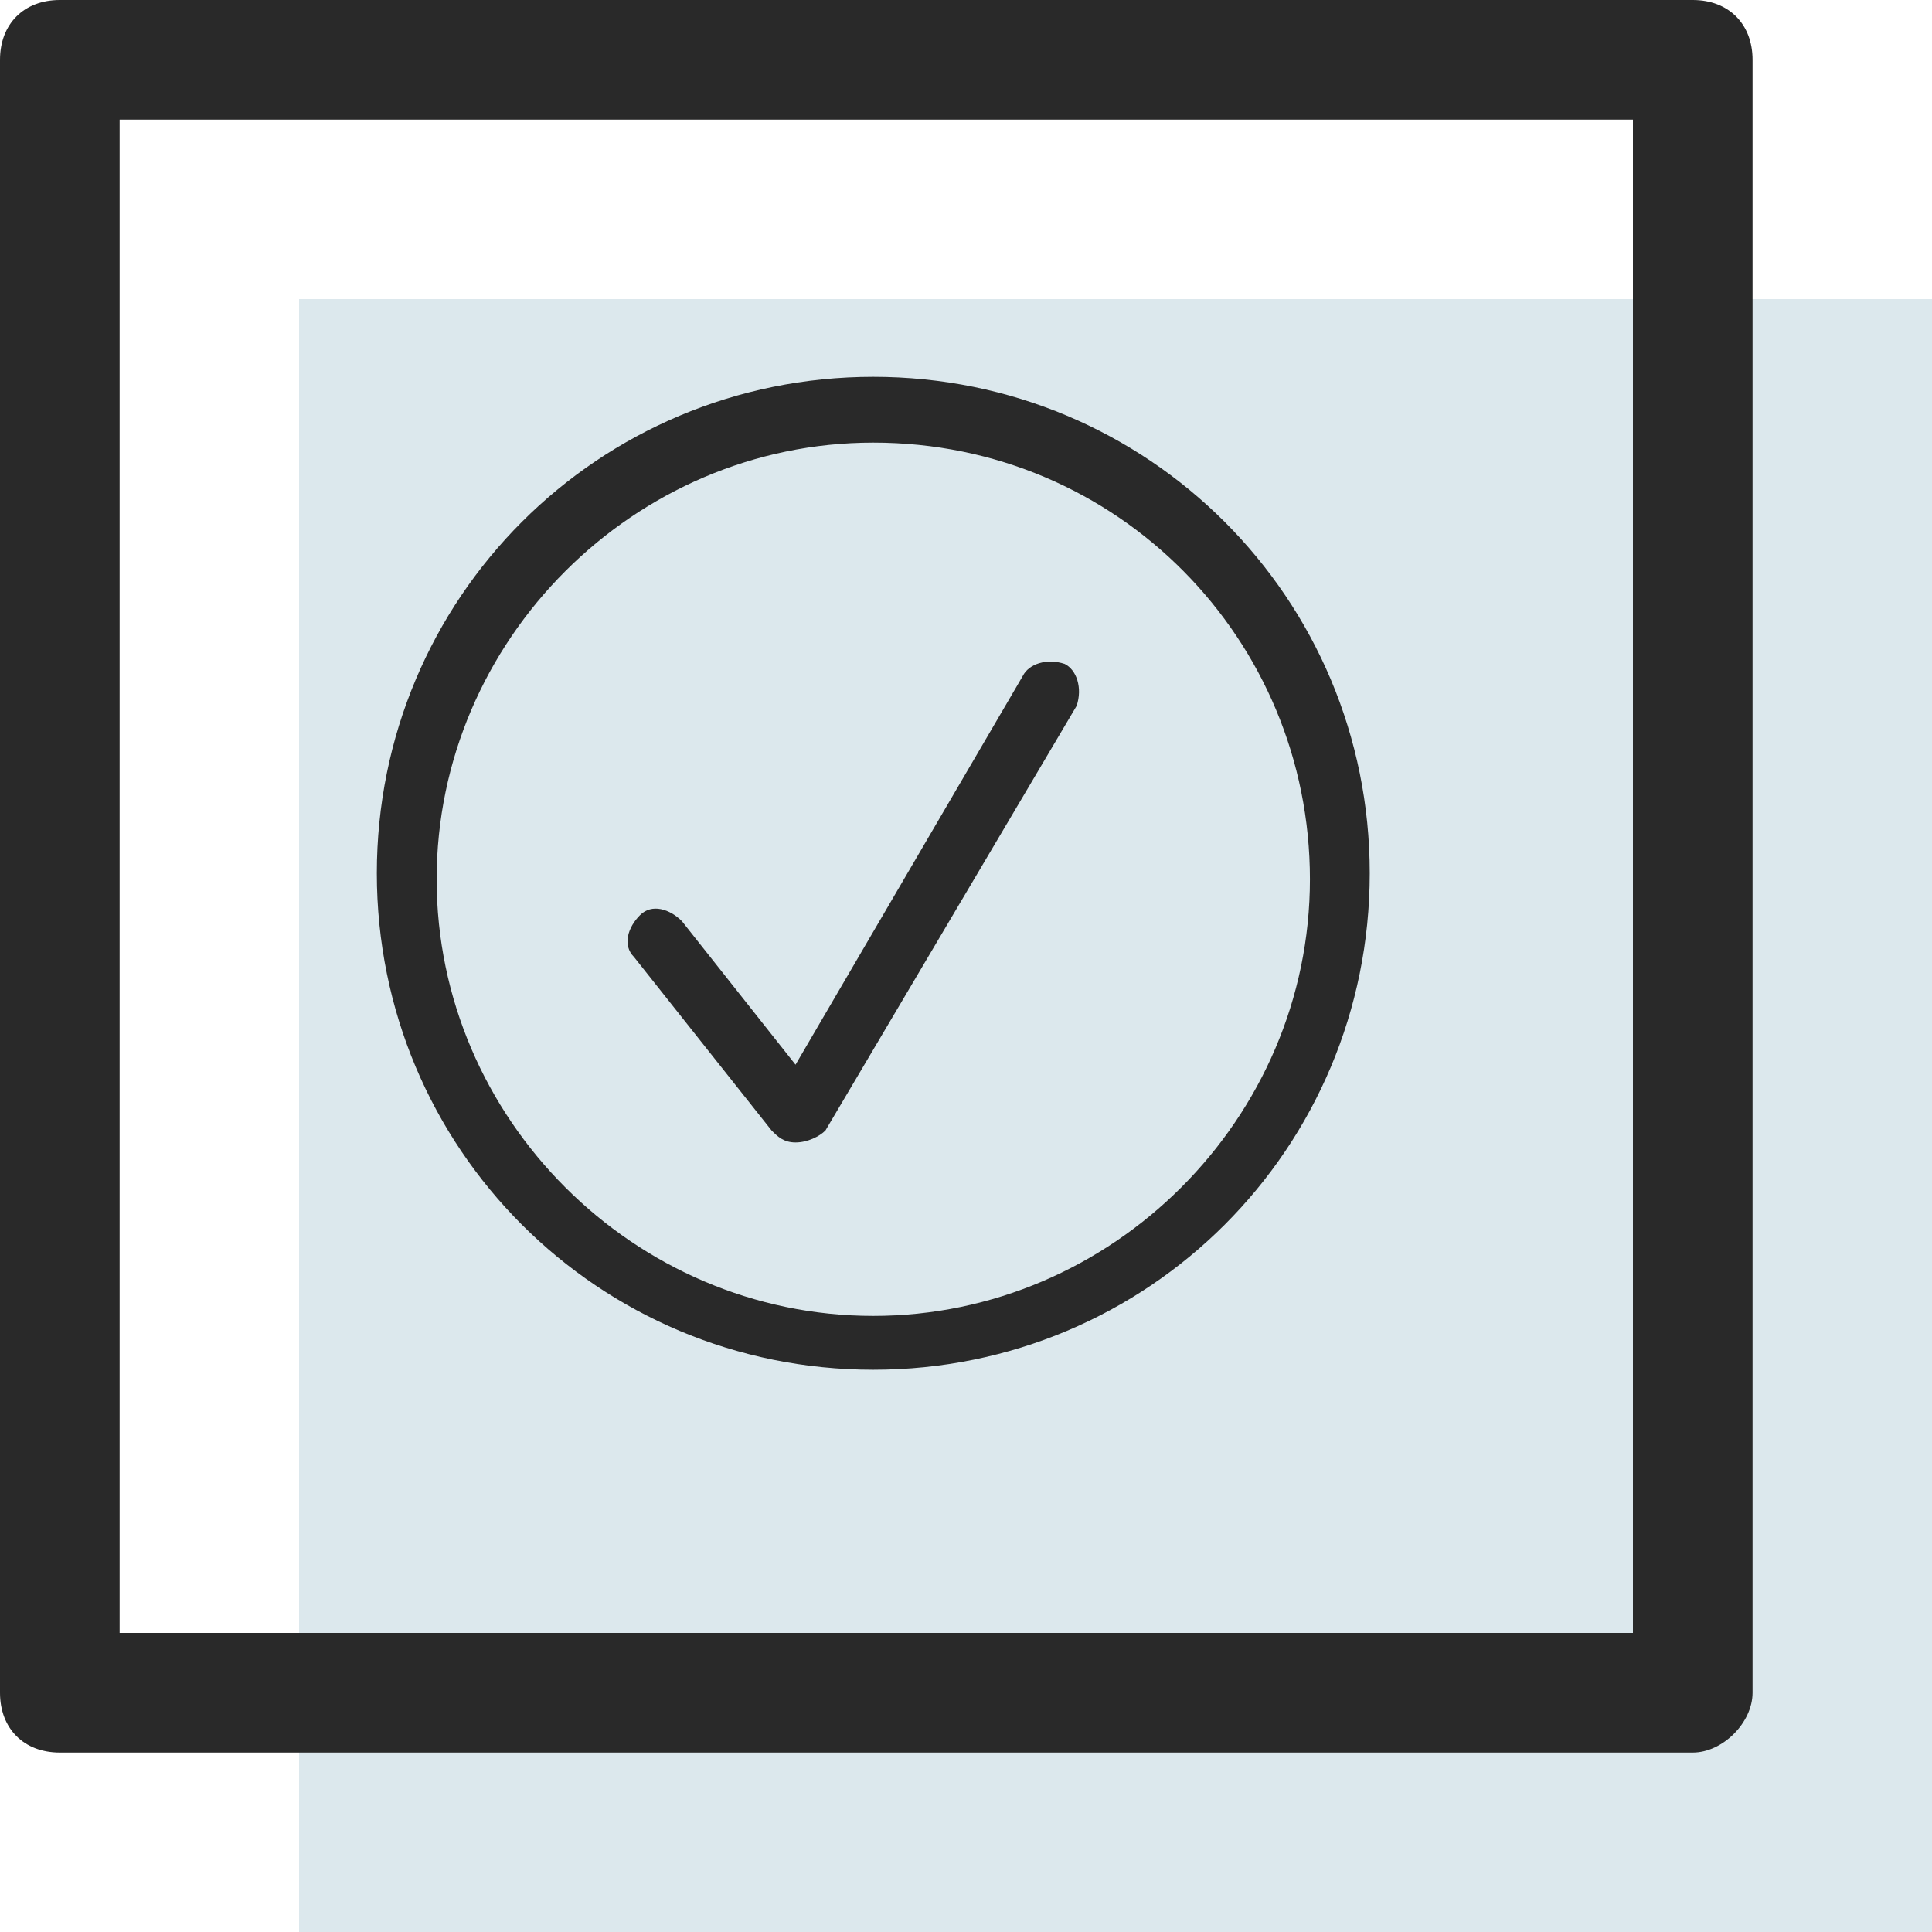 <?xml version="1.0" encoding="utf-8"?>
<!-- Generator: Adobe Illustrator 22.1.0, SVG Export Plug-In . SVG Version: 6.00 Build 0)  -->
<svg version="1.1" xmlns="http://www.w3.org/2000/svg" xmlns:xlink="http://www.w3.org/1999/xlink" x="0px" y="0px"
	 viewBox="0 0 32.3 32.3" style="enable-background:new 0 0 32.3 32.3;" xml:space="preserve">
<style type="text/css">
	.st0{fill:#81BCBF;}
	.st1{fill:#585799;}
	.st2{fill:url(#SVGID_1_);}
	.st3{fill:#B6CE8C;}
	.st4{fill:#508AA6;}
	.st5{fill:url(#SVGID_2_);}
	.st6{opacity:0.2;fill:#4E8AA7;}
	.st7{fill:#292929;}
	.st8{fill:none;stroke:#292929;stroke-width:2;stroke-linejoin:round;stroke-miterlimit:10;}
	.st9{fill:none;stroke:#292929;stroke-linecap:round;stroke-linejoin:round;stroke-miterlimit:10;}
	.st10{opacity:0.2;}
	.st11{fill:#4E8AA7;}
	.st12{opacity:0.5;fill:#81BCBF;}
	.st13{fill:none;stroke:#292929;stroke-width:2;stroke-linecap:round;stroke-linejoin:round;stroke-miterlimit:10;}
	.st14{fill:none;stroke:#292929;stroke-linejoin:round;stroke-miterlimit:10;}
	.st15{fill:none;stroke:#292929;stroke-width:1.5;stroke-linecap:round;stroke-linejoin:round;stroke-miterlimit:10;}
	.st16{opacity:0.25;}
	.st17{opacity:0.2;fill:#585799;}
	.st18{fill:none;stroke:#282828;stroke-linecap:round;stroke-linejoin:round;stroke-miterlimit:10;}
	.st19{fill:none;stroke:#282828;stroke-linejoin:round;stroke-miterlimit:10;}
	.st20{fill:#282828;}
	.st21{opacity:0.5;fill:#B6CE8C;}
	.st22{fill:none;stroke:#292929;stroke-width:1.946;stroke-linecap:round;stroke-linejoin:round;stroke-miterlimit:10;}
</style>
<g id="COLORES">
	<rect x="-606.5" y="-391.1" class="st0" width="36" height="36"/>
	<rect x="-606.5" y="-355.1" class="st1" width="36" height="36"/>
	<linearGradient id="SVGID_1_" gradientUnits="userSpaceOnUse" x1="-678.453" y1="-355.059" x2="-606.453" y2="-355.059">
		<stop  offset="0" style="stop-color:#81BCBF"/>
		<stop  offset="1" style="stop-color:#585799"/>
	</linearGradient>
	<rect x="-678.5" y="-391.1" class="st2" width="72" height="72"/>
	<rect x="-606.5" y="-313.1" class="st3" width="36" height="36"/>
	<rect x="-606.5" y="-277.1" class="st4" width="36" height="36"/>
	<linearGradient id="SVGID_2_" gradientUnits="userSpaceOnUse" x1="-678.453" y1="-277.059" x2="-606.453" y2="-277.059">
		<stop  offset="0" style="stop-color:#B6CE8C"/>
		<stop  offset="1" style="stop-color:#508AA6"/>
	</linearGradient>
	<rect x="-678.5" y="-313.1" class="st5" width="72" height="72"/>
	<g>
		<rect x="-155" y="-54.7" class="st6" width="27.3" height="27.3"/>
		<g>
			<path class="st7" d="M-151.5-41.3l0.7-0.8c1,0.9,2,1.4,3.4,1.4c1.3,0,2.2-0.7,2.2-1.7v0c0-0.9-0.5-1.5-2.6-1.9
				c-2.3-0.5-3.4-1.2-3.4-2.9v0c0-1.6,1.4-2.7,3.3-2.7c1.5,0,2.5,0.4,3.5,1.2l-0.7,0.9c-0.9-0.8-1.9-1.1-2.9-1.1
				c-1.3,0-2.1,0.7-2.1,1.6v0c0,0.9,0.5,1.5,2.7,1.9c2.2,0.5,3.3,1.3,3.3,2.8v0c0,1.7-1.4,2.8-3.4,2.8
				C-149-39.7-150.3-40.3-151.5-41.3z"/>
			<path class="st7" d="M-141.8-47.3h1.1v7.4h-1.1V-47.3z M-140.3-50.5l1.1,0.5l-1.6,1.5h-0.9L-140.3-50.5z"/>
		</g>
		<rect x="-159" y="-58.7" class="st8" width="27.3" height="27.3"/>
	</g>
	<g>
		<rect x="-76.1" y="-54.5" class="st6" width="27.3" height="27.3"/>
		<rect x="-80.1" y="-58.5" class="st8" width="27.3" height="27.3"/>
		<polyline class="st9" points="-76.1,-39.1 -68.5,-50.7 -70.9,-41.3 -65.1,-45.5 -66.7,-41.6 -60.7,-44.9 -62.4,-41.4 -56.8,-43.7 
					"/>
	</g>
	<g>
		<rect x="5" y="-54.5" class="st6" width="27.3" height="27.3"/>
		<rect x="1" y="-58.5" class="st8" width="27.3" height="27.3"/>
		<g>
			<polyline class="st9" points="11,-43.8 13.3,-40.9 17.5,-48 			"/>
			<path class="st9" d="M22.4-44.9c0,4.3-3.5,7.8-7.8,7.8c-4.3,0-7.8-3.5-7.8-7.8c0-4.3,3.5-7.8,7.8-7.8
				C18.9-52.7,22.4-49.2,22.4-44.9z"/>
		</g>
	</g>
	<g>
		<g class="st10">
			<rect x="-155" y="4.8" class="st11" width="27.3" height="27.3"/>
		</g>
		<g>
			<g>
				<path class="st7" d="M-151.5,18.2l0.7-0.8c1,0.9,2,1.4,3.4,1.4c1.3,0,2.2-0.7,2.2-1.7v0c0-0.9-0.5-1.5-2.6-1.9
					c-2.3-0.5-3.4-1.2-3.4-2.9v0c0-1.6,1.4-2.7,3.3-2.7c1.5,0,2.5,0.4,3.5,1.2l-0.7,0.9c-0.9-0.8-1.9-1.1-2.9-1.1
					c-1.3,0-2.1,0.7-2.1,1.6v0c0,0.9,0.5,1.5,2.7,1.9c2.2,0.5,3.3,1.3,3.3,2.8v0c0,1.7-1.4,2.8-3.4,2.8
					C-149,19.8-150.3,19.3-151.5,18.2z"/>
			</g>
			<g>
				<path class="st7" d="M-141.8,12.2h1.1v7.4h-1.1V12.2z M-140.3,9.1l1.1,0.5l-1.6,1.5h-0.9L-140.3,9.1z"/>
			</g>
		</g>
		<g>
			<path class="st7" d="M-131.7,29.1H-159c-0.6,0-1-0.4-1-1V0.8c0-0.6,0.4-1,1-1h27.3c0.6,0,1,0.4,1,1v27.3
				C-130.7,28.6-131.2,29.1-131.7,29.1z M-158,27.1h25.3V1.8H-158V27.1z"/>
		</g>
	</g>
	<g>
		<g class="st10">
			<rect x="-76.1" y="5" class="st11" width="27.3" height="27.3"/>
		</g>
		<g>
			<path class="st7" d="M-52.8,29.3h-27.3c-0.6,0-1-0.4-1-1V1c0-0.6,0.4-1,1-1h27.3c0.6,0,1,0.4,1,1v27.3
				C-51.8,28.8-52.3,29.3-52.8,29.3z M-79.1,27.3h25.3V2h-25.3V27.3z"/>
		</g>
		<g>
			<path class="st7" d="M-76.1,21c-0.1,0-0.2,0-0.3-0.1c-0.2-0.2-0.3-0.5-0.1-0.7l7.6-11.6c0.1-0.2,0.4-0.3,0.6-0.2
				C-68,8.5-67.9,8.7-68,9l-2.1,8l4.7-3.4c0.2-0.1,0.4-0.1,0.6,0c0.2,0.1,0.2,0.4,0.2,0.6l-1.1,2.6l4.8-2.6c0.2-0.1,0.4-0.1,0.6,0.1
				c0.2,0.2,0.2,0.4,0.1,0.6l-1.1,2.2l4.3-1.7c0.3-0.1,0.5,0,0.7,0.3c0.1,0.3,0,0.5-0.3,0.7l-5.6,2.2c-0.2,0.1-0.4,0-0.6-0.1
				s-0.2-0.4-0.1-0.6l1-2l-4.7,2.5c-0.2,0.1-0.4,0.1-0.6-0.1c-0.2-0.1-0.2-0.4-0.1-0.6l0.9-2.2l-4.4,3.2c-0.2,0.1-0.4,0.1-0.6,0
				c-0.2-0.1-0.3-0.3-0.2-0.5l1.7-6.4l-6,9.1C-75.8,20.9-75.9,21-76.1,21z"/>
		</g>
	</g>
	<g>
		<g class="st10">
			<rect x="5" y="5" class="st11" width="27.3" height="27.3"/>
		</g>
		<g>
			<path class="st7" d="M28.3,29.3H1c-0.6,0-1-0.4-1-1V1c0-0.6,0.4-1,1-1h27.3c0.6,0,1,0.4,1,1v27.3C29.3,28.8,28.8,29.3,28.3,29.3z
				 M2,27.3h25.3V2H2V27.3z"/>
		</g>
		<g>
			<g>
				<path class="st7" d="M13.3,19.1c-0.2,0-0.3-0.1-0.4-0.2L10.6,16c-0.2-0.2-0.1-0.5,0.1-0.7c0.2-0.2,0.5-0.1,0.7,0.1l1.9,2.4
					l3.8-6.5c0.1-0.2,0.4-0.3,0.7-0.2c0.2,0.1,0.3,0.4,0.2,0.7l-4.2,7.1C13.7,19,13.5,19.1,13.3,19.1C13.4,19.1,13.3,19.1,13.3,19.1
					z"/>
			</g>
			<g>
				<path class="st7" d="M14.6,22.9c-4.6,0-8.3-3.7-8.3-8.3s3.7-8.3,8.3-8.3c4.6,0,8.3,3.7,8.3,8.3S19.2,22.9,14.6,22.9z M14.6,7.4
					c-4,0-7.3,3.3-7.3,7.3s3.3,7.3,7.3,7.3c4,0,7.3-3.3,7.3-7.3S18.7,7.4,14.6,7.4z"/>
			</g>
		</g>
	</g>
</g>
<g id="Tratamiento_de_Datos">
	<path class="st12" d="M106.9-170.6h20.2c2.8,0,5,2.2,5,5v48.6c0,2.8-2.2,5-5,5H68.8c-2.8,0-5-2.2-5-5v-48.6c0-2.8,2.2-5,5-5h20.2"
		/>
	<g>
		<rect x="-438.9" y="-295.2" class="st12" width="54.6" height="68.8"/>
		<polyline class="st13" points="-390.3,-245.3 -390.3,-232.3 -444.8,-232.3 -444.8,-301.1 -390.3,-301.1 -390.3,-278.4 		"/>
		<rect x="-437.5" y="-293.7" class="st14" width="12.5" height="12.5"/>
		<line class="st9" x1="-419.8" y1="-287.5" x2="-401.8" y2="-287.5"/>
		<line class="st9" x1="-419.8" y1="-283" x2="-401.8" y2="-283"/>
		<line class="st15" x1="-432.7" y1="-272.7" x2="-402.4" y2="-272.7"/>
		<line class="st15" x1="-432.7" y1="-265.3" x2="-402.4" y2="-265.3"/>
		<line class="st15" x1="-432.7" y1="-257.9" x2="-408.4" y2="-257.9"/>
		<line class="st15" x1="-432.7" y1="-250.6" x2="-412.4" y2="-250.6"/>
		<line class="st15" x1="-432.7" y1="-243.2" x2="-413.4" y2="-243.2"/>
		<g>
			<polygon class="st8" points="-389,-270.5 -407.5,-252 -409,-243.2 -400.3,-244.7 -381.8,-263.2 			"/>
			<line class="st8" x1="-407.5" y1="-252" x2="-400.3" y2="-244.7"/>
			<line class="st8" x1="-385.4" y1="-266.9" x2="-403.9" y2="-248.4"/>
			<polyline class="st8" points="-389,-270.5 -386.1,-273.3 -378.9,-266.1 -381.8,-263.2 			"/>
		</g>
	</g>
	<rect x="-438.9" y="-179.2" class="st12" width="54.6" height="68.8"/>
	<rect x="-444.8" y="-185.1" class="st13" width="54.6" height="68.8"/>
	<rect x="-437.5" y="-177.7" class="st14" width="12.5" height="12.5"/>
	<line class="st9" x1="-419.8" y1="-171.5" x2="-401.8" y2="-171.5"/>
	<line class="st9" x1="-419.8" y1="-167" x2="-401.8" y2="-167"/>
	<line class="st15" x1="-432.7" y1="-156.7" x2="-402.4" y2="-156.7"/>
	<line class="st15" x1="-432.7" y1="-149.3" x2="-402.4" y2="-149.3"/>
	<line class="st15" x1="-432.7" y1="-141.9" x2="-402.4" y2="-141.9"/>
	<line class="st15" x1="-432.7" y1="-134.6" x2="-402.4" y2="-134.6"/>
	<line class="st15" x1="-432.7" y1="-127.2" x2="-402.4" y2="-127.2"/>
	<g>
		<g class="st16">
			<rect x="-322.7" y="-179.2" class="st0" width="54.6" height="68.8"/>
		</g>
		<g>
			<path class="st7" d="M-274-115.3h-54.6c-0.6,0-1-0.4-1-1v-68.8c0-0.6,0.4-1,1-1h54.6c0.6,0,1,0.4,1,1v68.8
				C-273-115.8-273.5-115.3-274-115.3z M-327.6-117.3h52.6v-66.8h-52.6V-117.3z"/>
		</g>
		<g>
			<path class="st7" d="M-308.7-164.7h-12.5c-0.3,0-0.5-0.2-0.5-0.5v-12.5c0-0.3,0.2-0.5,0.5-0.5h12.5c0.3,0,0.5,0.2,0.5,0.5v12.5
				C-308.2-164.9-308.4-164.7-308.7-164.7z M-320.7-165.7h11.5v-11.5h-11.5V-165.7z"/>
		</g>
		<g>
			<path class="st7" d="M-285.6-171h-18.1c-0.3,0-0.5-0.2-0.5-0.5s0.2-0.5,0.5-0.5h18.1c0.3,0,0.5,0.2,0.5,0.5S-285.3-171-285.6-171
				z"/>
		</g>
		<g>
			<path class="st7" d="M-285.6-166.5h-18.1c-0.3,0-0.5-0.2-0.5-0.5s0.2-0.5,0.5-0.5h18.1c0.3,0,0.5,0.2,0.5,0.5
				S-285.3-166.5-285.6-166.5z"/>
		</g>
		<g>
			<path class="st7" d="M-286.2-155.9h-30.4c-0.4,0-0.8-0.3-0.8-0.8s0.3-0.8,0.8-0.8h30.4c0.4,0,0.8,0.3,0.8,0.8
				S-285.7-155.9-286.2-155.9z"/>
		</g>
		<g>
			<path class="st7" d="M-286.2-148.5h-30.4c-0.4,0-0.8-0.3-0.8-0.8s0.3-0.8,0.8-0.8h30.4c0.4,0,0.8,0.3,0.8,0.8
				S-285.7-148.5-286.2-148.5z"/>
		</g>
		<g>
			<path class="st7" d="M-286.2-141.2h-30.4c-0.4,0-0.8-0.3-0.8-0.8s0.3-0.8,0.8-0.8h30.4c0.4,0,0.8,0.3,0.8,0.8
				S-285.7-141.2-286.2-141.2z"/>
		</g>
		<g>
			<path class="st7" d="M-286.2-133.8h-30.4c-0.4,0-0.8-0.3-0.8-0.8s0.3-0.8,0.8-0.8h30.4c0.4,0,0.8,0.3,0.8,0.8
				S-285.7-133.8-286.2-133.8z"/>
		</g>
		<g>
			<path class="st7" d="M-286.2-126.4h-30.4c-0.4,0-0.8-0.3-0.8-0.8s0.3-0.8,0.8-0.8h30.4c0.4,0,0.8,0.3,0.8,0.8
				S-285.7-126.4-286.2-126.4z"/>
		</g>
	</g>
	<g>
		<g class="st16">
			<rect x="-322.9" y="-295.2" class="st0" width="54.6" height="68.8"/>
		</g>
		<g>
			<path class="st7" d="M-274.3-231.3h-54.6c-0.6,0-1-0.4-1-1v-68.8c0-0.6,0.4-1,1-1h54.6c0.6,0,1,0.4,1,1v22.7c0,0.6-0.4,1-1,1
				s-1-0.4-1-1v-21.7h-52.6v66.8h52.6v-11.9c0-0.6,0.4-1,1-1s1,0.4,1,1v12.9C-273.3-231.8-273.7-231.3-274.3-231.3z"/>
		</g>
		<g>
			<path class="st7" d="M-308.9-280.7h-12.5c-0.3,0-0.5-0.2-0.5-0.5v-12.5c0-0.3,0.2-0.5,0.5-0.5h12.5c0.3,0,0.5,0.2,0.5,0.5v12.5
				C-308.4-280.9-308.7-280.7-308.9-280.7z M-321-281.7h11.5v-11.5H-321V-281.7z"/>
		</g>
		<g>
			<path class="st7" d="M-285.8-287h-18.1c-0.3,0-0.5-0.2-0.5-0.5s0.2-0.5,0.5-0.5h18.1c0.3,0,0.5,0.2,0.5,0.5S-285.5-287-285.8-287
				z"/>
		</g>
		<g>
			<path class="st7" d="M-285.8-282.5h-18.1c-0.3,0-0.5-0.2-0.5-0.5s0.2-0.5,0.5-0.5h18.1c0.3,0,0.5,0.2,0.5,0.5
				S-285.5-282.5-285.8-282.5z"/>
		</g>
		<g>
			<path class="st7" d="M-286.4-271.9h-30.4c-0.4,0-0.8-0.3-0.8-0.8s0.3-0.8,0.8-0.8h30.4c0.4,0,0.8,0.3,0.8,0.8
				S-286-271.9-286.4-271.9z"/>
		</g>
		<g>
			<path class="st7" d="M-286.4-264.5h-30.4c-0.4,0-0.8-0.3-0.8-0.8s0.3-0.8,0.8-0.8h30.4c0.4,0,0.8,0.3,0.8,0.8
				S-286-264.5-286.4-264.5z"/>
		</g>
		<g>
			<path class="st7" d="M-292.4-257.2h-24.4c-0.4,0-0.8-0.3-0.8-0.8s0.3-0.8,0.8-0.8h24.4c0.4,0,0.8,0.3,0.8,0.8
				S-292-257.2-292.4-257.2z"/>
		</g>
		<g>
			<path class="st7" d="M-296.4-249.8h-20.4c-0.4,0-0.8-0.3-0.8-0.8s0.3-0.8,0.8-0.8h20.4c0.4,0,0.8,0.3,0.8,0.8
				S-296-249.8-296.4-249.8z"/>
		</g>
		<g>
			<path class="st7" d="M-297.4-242.4h-19.4c-0.4,0-0.8-0.3-0.8-0.8s0.3-0.8,0.8-0.8h19.4c0.4,0,0.8,0.3,0.8,0.8
				S-297-242.4-297.4-242.4z"/>
		</g>
		<g>
			<g>
				<path class="st7" d="M-293-242.2c-0.3,0-0.5-0.1-0.7-0.3c-0.2-0.2-0.3-0.6-0.3-0.9l1.6-8.8c0-0.2,0.1-0.4,0.3-0.5l18.5-18.5
					c0.2-0.2,0.4-0.3,0.7-0.3l0,0c0.3,0,0.5,0.1,0.7,0.3l7.2,7.2c0.4,0.4,0.4,1,0,1.4l-18.5,18.5c-0.1,0.1-0.3,0.2-0.5,0.3l-8.8,1.6
					C-292.9-242.2-293-242.2-293-242.2z M-290.6-251.5l-1.3,7.1l7-1.3l17.6-17.6l-5.8-5.8L-290.6-251.5z"/>
			</g>
			<g>
				
					<rect x="-288.9" y="-253.5" transform="matrix(0.707 -0.707 0.707 0.707 91.297 -276.261)" class="st7" width="2" height="10.2"/>
			</g>
			<g>
				
					<rect x="-291.7" y="-258.6" transform="matrix(0.707 -0.707 0.707 0.707 100.545 -272.466)" class="st7" width="26.2" height="2"/>
			</g>
			<g>
				<path class="st7" d="M-265.1-262.5l-1.4-1.4l2.1-2.1l-5.8-5.8l-2.1,2.1l-1.4-1.4l2.8-2.9c0.2-0.2,0.4-0.3,0.7-0.3l0,0
					c0.3,0,0.5,0.1,0.7,0.3l7.2,7.2c0.4,0.4,0.4,1,0,1.4L-265.1-262.5z"/>
			</g>
		</g>
	</g>
	<g>
		<rect x="-433.4" y="-57.2" class="st17" width="27.3" height="34.4"/>
		<rect x="-437.4" y="-61.2" class="st8" width="27.3" height="34.4"/>
		<g>
			<line class="st15" x1="-431.3" y1="-54.1" x2="-416.2" y2="-54.1"/>
			<line class="st15" x1="-431.3" y1="-50" x2="-416.2" y2="-50"/>
			<line class="st15" x1="-431.3" y1="-46" x2="-416.2" y2="-46"/>
			<line class="st15" x1="-431.3" y1="-42" x2="-416.2" y2="-42"/>
			<line class="st15" x1="-431.3" y1="-37.9" x2="-416.2" y2="-37.9"/>
			<line class="st15" x1="-431.3" y1="-33.9" x2="-416.2" y2="-33.9"/>
		</g>
	</g>
	<g>
		<rect x="-354.5" y="-57.2" class="st17" width="27.3" height="34.4"/>
		<polyline class="st13" points="-331.2,-31.9 -331.2,-26.8 -358.5,-26.8 -358.5,-61.2 -331.2,-61.2 -331.2,-49.9 		"/>
		<g>
			<line class="st15" x1="-352.5" y1="-54.1" x2="-337.3" y2="-54.1"/>
			<line class="st15" x1="-352.5" y1="-50" x2="-337.3" y2="-50"/>
			<line class="st15" x1="-352.5" y1="-46" x2="-337.3" y2="-46"/>
			<line class="st15" x1="-352.5" y1="-42" x2="-338.2" y2="-42"/>
			<line class="st15" x1="-352.5" y1="-37.9" x2="-341.6" y2="-37.9"/>
			<line class="st15" x1="-352.5" y1="-33.9" x2="-342.3" y2="-33.9"/>
		</g>
		<g>
			<polygon class="st18" points="-329.7,-46.4 -338.5,-37.7 -339.2,-33.5 -335.1,-34.2 -326.3,-43 			"/>
			<line class="st18" x1="-338.5" y1="-37.7" x2="-335.1" y2="-34.2"/>
			<line class="st19" x1="-328" y1="-44.7" x2="-336.8" y2="-36"/>
			<polyline class="st18" points="-329.7,-46.4 -328.4,-47.8 -325,-44.3 -326.3,-43 			"/>
		</g>
	</g>
	<g>
		<rect x="-273.4" y="-57.2" class="st17" width="27.3" height="34.4"/>
		<polyline class="st13" points="-250.1,-31.9 -250.1,-26.8 -277.4,-26.8 -277.4,-61.2 -250.1,-61.2 -250.1,-49.9 		"/>
		<g>
			<line class="st15" x1="-271.3" y1="-54.1" x2="-256.2" y2="-54.1"/>
			<line class="st15" x1="-271.3" y1="-50" x2="-256.2" y2="-50"/>
			<line class="st15" x1="-271.3" y1="-46" x2="-261.2" y2="-46"/>
			<line class="st15" x1="-271.3" y1="-42" x2="-262" y2="-42"/>
			<line class="st15" x1="-271.3" y1="-37.9" x2="-260.5" y2="-37.9"/>
			<line class="st15" x1="-271.3" y1="-33.9" x2="-256.2" y2="-33.9"/>
		</g>
		<path class="st9" d="M-250-43.5c0.5,2.5-1.1,5-3.6,5.5c-2.5,0.5-5-1.1-5.5-3.6c-0.5-2.5,1.1-5,3.6-5.5
			C-252.9-47.7-250.5-46-250-43.5z"/>
		<path class="st9" d="M-250-43.5c0.5,2.5-1.1,5-3.6,5.5c-2.5,0.5-5-1.1-5.5-3.6c-0.5-2.5,1.1-5,3.6-5.5
			C-252.9-47.7-250.5-46-250-43.5z"/>
		<line class="st9" x1="-251.4" y1="-39.1" x2="-247.1" y2="-34.3"/>
	</g>
	<g>
		<g class="st10">
			<rect x="-433.4" y="2.4" class="st1" width="27.3" height="34.4"/>
		</g>
		<g>
			<path class="st7" d="M-410.1,33.7h-27.3c-0.6,0-1-0.4-1-1V-1.6c0-0.6,0.4-1,1-1h27.3c0.6,0,1,0.4,1,1v34.4
				C-409.1,33.3-409.6,33.7-410.1,33.7z M-436.4,31.7h25.3V-0.6h-25.3V31.7z"/>
		</g>
		<g>
			<g>
				<path class="st7" d="M-416.2,6.2h-15.2c-0.4,0-0.8-0.3-0.8-0.8s0.3-0.8,0.8-0.8h15.2c0.4,0,0.8,0.3,0.8,0.8
					S-415.7,6.2-416.2,6.2z"/>
			</g>
			<g>
				<path class="st7" d="M-416.2,10.2h-15.2c-0.4,0-0.8-0.3-0.8-0.8s0.3-0.8,0.8-0.8h15.2c0.4,0,0.8,0.3,0.8,0.8
					S-415.7,10.2-416.2,10.2z"/>
			</g>
			<g>
				<path class="st7" d="M-416.2,14.3h-15.2c-0.4,0-0.8-0.3-0.8-0.8s0.3-0.8,0.8-0.8h15.2c0.4,0,0.8,0.3,0.8,0.8
					S-415.7,14.3-416.2,14.3z"/>
			</g>
			<g>
				<path class="st7" d="M-416.2,18.3h-15.2c-0.4,0-0.8-0.3-0.8-0.8s0.3-0.8,0.8-0.8h15.2c0.4,0,0.8,0.3,0.8,0.8
					S-415.7,18.3-416.2,18.3z"/>
			</g>
			<g>
				<path class="st7" d="M-416.2,22.4h-15.2c-0.4,0-0.8-0.3-0.8-0.8s0.3-0.8,0.8-0.8h15.2c0.4,0,0.8,0.3,0.8,0.8
					S-415.7,22.4-416.2,22.4z"/>
			</g>
			<g>
				<path class="st7" d="M-416.2,26.4h-15.2c-0.4,0-0.8-0.3-0.8-0.8s0.3-0.8,0.8-0.8h15.2c0.4,0,0.8,0.3,0.8,0.8
					S-415.7,26.4-416.2,26.4z"/>
			</g>
		</g>
	</g>
	<g>
		<g class="st10">
			<rect x="-354.5" y="2.4" class="st1" width="27.3" height="34.4"/>
		</g>
		<g>
			<path class="st7" d="M-331.2,33.7h-27.3c-0.6,0-1-0.4-1-1V-1.6c0-0.6,0.4-1,1-1h27.3c0.6,0,1,0.4,1,1V9.6c0,0.6-0.4,1-1,1
				s-1-0.4-1-1V-0.6h-25.3v32.4h25.3v-4.1c0-0.6,0.4-1,1-1s1,0.4,1,1v5.1C-330.2,33.3-330.7,33.7-331.2,33.7z"/>
		</g>
		<g>
			<g>
				<path class="st7" d="M-337.3,6.2h-15.2c-0.4,0-0.8-0.3-0.8-0.8s0.3-0.8,0.8-0.8h15.2c0.4,0,0.8,0.3,0.8,0.8
					S-336.9,6.2-337.3,6.2z"/>
			</g>
			<g>
				<path class="st7" d="M-337.3,10.2h-15.2c-0.4,0-0.8-0.3-0.8-0.8s0.3-0.8,0.8-0.8h15.2c0.4,0,0.8,0.3,0.8,0.8
					S-336.9,10.2-337.3,10.2z"/>
			</g>
			<g>
				<path class="st7" d="M-337.3,14.3h-15.2c-0.4,0-0.8-0.3-0.8-0.8s0.3-0.8,0.8-0.8h15.2c0.4,0,0.8,0.3,0.8,0.8
					S-336.9,14.3-337.3,14.3z"/>
			</g>
			<g>
				<path class="st7" d="M-338.2,18.3h-14.3c-0.4,0-0.8-0.3-0.8-0.8s0.3-0.8,0.8-0.8h14.3c0.4,0,0.8,0.3,0.8,0.8
					S-337.7,18.3-338.2,18.3z"/>
			</g>
			<g>
				<path class="st7" d="M-341.6,22.4h-10.9c-0.4,0-0.8-0.3-0.8-0.8s0.3-0.8,0.8-0.8h10.9c0.4,0,0.8,0.3,0.8,0.8
					S-341.2,22.4-341.6,22.4z"/>
			</g>
			<g>
				<path class="st7" d="M-342.3,26.4h-10.2c-0.4,0-0.8-0.3-0.8-0.8s0.3-0.8,0.8-0.8h10.2c0.4,0,0.8,0.3,0.8,0.8
					S-341.9,26.4-342.3,26.4z"/>
			</g>
		</g>
		<g>
			<g>
				<path class="st20" d="M-339.2,26.5c-0.1,0-0.3-0.1-0.4-0.1c-0.1-0.1-0.2-0.3-0.1-0.4l0.7-4.1c0-0.1,0.1-0.2,0.1-0.3l8.7-8.7
					c0.1-0.1,0.2-0.1,0.4-0.1l0,0c0.1,0,0.3,0.1,0.4,0.1l3.4,3.4c0.2,0.2,0.2,0.5,0,0.7l-8.7,8.7c-0.1,0.1-0.2,0.1-0.3,0.1
					L-339.2,26.5C-339.2,26.5-339.2,26.5-339.2,26.5z M-338,22.1l-0.6,3.3l3.3-0.6l8.3-8.3l-2.7-2.7L-338,22.1z"/>
			</g>
			<g>
				<path class="st20" d="M-335.1,25.8c-0.1,0-0.3,0-0.4-0.1l-3.4-3.4c-0.2-0.2-0.2-0.5,0-0.7s0.5-0.2,0.7,0l3.4,3.4
					c0.2,0.2,0.2,0.5,0,0.7C-334.8,25.7-335,25.8-335.1,25.8z"/>
			</g>
			<g>
				
					<rect x="-338.6" y="18.7" transform="matrix(0.707 -0.707 0.707 0.707 -110.94 -229.428)" class="st20" width="12.4" height="1"/>
			</g>
			<g>
				<path class="st20" d="M-326.3,17c-0.1,0-0.3,0-0.4-0.1c-0.2-0.2-0.2-0.5,0-0.7l1-1l-2.7-2.7l-1,1c-0.2,0.2-0.5,0.2-0.7,0
					s-0.2-0.5,0-0.7l1.3-1.3c0.1-0.1,0.2-0.1,0.4-0.1l0,0c0.1,0,0.3,0.1,0.4,0.1l3.4,3.4c0.2,0.2,0.2,0.5,0,0.7l-1.3,1.3
					C-326.1,17-326.2,17-326.3,17z"/>
			</g>
		</g>
	</g>
	<g>
		<g class="st10">
			<rect x="-273.4" y="2.4" class="st1" width="27.3" height="34.4"/>
		</g>
		<g>
			<path class="st7" d="M-250.1,33.7h-27.3c-0.6,0-1-0.4-1-1V-1.6c0-0.6,0.4-1,1-1h27.3c0.6,0,1,0.4,1,1V9.6c0,0.6-0.4,1-1,1
				s-1-0.4-1-1V-0.6h-25.3v32.4h25.3v-4.1c0-0.6,0.4-1,1-1s1,0.4,1,1v5.1C-249.1,33.3-249.6,33.7-250.1,33.7z"/>
		</g>
		<g>
			<g>
				<path class="st7" d="M-256.2,6.2h-15.2c-0.4,0-0.8-0.3-0.8-0.8s0.3-0.8,0.8-0.8h15.2c0.4,0,0.8,0.3,0.8,0.8
					S-255.7,6.2-256.2,6.2z"/>
			</g>
			<g>
				<path class="st7" d="M-256.2,10.2h-15.2c-0.4,0-0.8-0.3-0.8-0.8s0.3-0.8,0.8-0.8h15.2c0.4,0,0.8,0.3,0.8,0.8
					S-255.7,10.2-256.2,10.2z"/>
			</g>
			<g>
				<path class="st7" d="M-261.2,14.3h-10.2c-0.4,0-0.8-0.3-0.8-0.8s0.3-0.8,0.8-0.8h10.2c0.4,0,0.8,0.3,0.8,0.8
					S-260.7,14.3-261.2,14.3z"/>
			</g>
			<g>
				<path class="st7" d="M-262,18.3h-9.3c-0.4,0-0.8-0.3-0.8-0.8s0.3-0.8,0.8-0.8h9.3c0.4,0,0.8,0.3,0.8,0.8S-261.6,18.3-262,18.3z"
					/>
			</g>
			<g>
				<path class="st7" d="M-260.5,22.4h-10.9c-0.4,0-0.8-0.3-0.8-0.8s0.3-0.8,0.8-0.8h10.9c0.4,0,0.8,0.3,0.8,0.8
					S-260.1,22.4-260.5,22.4z"/>
			</g>
			<g>
				<path class="st7" d="M-256.2,26.4h-15.2c-0.4,0-0.8-0.3-0.8-0.8s0.3-0.8,0.8-0.8h15.2c0.4,0,0.8,0.3,0.8,0.8
					S-255.7,26.4-256.2,26.4z"/>
			</g>
		</g>
		<g>
			<path class="st7" d="M-254.5,22.1c-2.4,0-4.5-1.7-5.1-4.1c-0.3-1.3,0-2.7,0.7-3.9c0.8-1.2,1.9-1.9,3.3-2.2c2.8-0.6,5.5,1.2,6.1,4
				c0.3,1.3,0,2.7-0.7,3.9c-0.8,1.2-1.9,1.9-3.3,2.2C-253.8,22.1-254.2,22.1-254.5,22.1z M-254.5,12.8c-0.3,0-0.6,0-0.8,0.1
				c-1.1,0.2-2,0.9-2.6,1.8c-0.6,0.9-0.8,2-0.6,3.1c0.5,2.2,2.7,3.7,4.9,3.2c1.1-0.2,2-0.9,2.6-1.8c0.6-0.9,0.8-2,0.6-3.1
				C-250.9,14.1-252.6,12.8-254.5,12.8z"/>
		</g>
		<g>
			<path class="st7" d="M-254.5,22.1c-2.4,0-4.5-1.7-5.1-4.1c-0.3-1.3,0-2.7,0.7-3.9c0.8-1.2,1.9-1.9,3.3-2.2c2.8-0.6,5.5,1.2,6.1,4
				c0.3,1.3,0,2.7-0.7,3.9c-0.8,1.2-1.9,1.9-3.3,2.2C-253.8,22.1-254.2,22.1-254.5,22.1z M-254.5,12.8c-0.3,0-0.6,0-0.8,0.1
				c-1.1,0.2-2,0.9-2.6,1.8c-0.6,0.9-0.8,2-0.6,3.1c0.5,2.2,2.7,3.7,4.9,3.2c1.1-0.2,2-0.9,2.6-1.8c0.6-0.9,0.8-2,0.6-3.1
				C-250.9,14.1-252.6,12.8-254.5,12.8z"/>
		</g>
		<g>
			<path class="st7" d="M-247.1,25.8c-0.1,0-0.3-0.1-0.4-0.2l-4.3-4.8c-0.2-0.2-0.2-0.5,0-0.7s0.5-0.2,0.7,0l4.3,4.8
				c0.2,0.2,0.2,0.5,0,0.7C-246.9,25.7-247,25.8-247.1,25.8z"/>
		</g>
	</g>
	<rect x="-171" y="-296" class="st21" width="54.6" height="68.8"/>
	<g>
		<line class="st15" x1="-164.8" y1="-288.4" x2="-134.5" y2="-288.4"/>
		<line class="st15" x1="-164.8" y1="-280.9" x2="-134.5" y2="-280.9"/>
		<line class="st15" x1="-164.8" y1="-273.5" x2="-141.5" y2="-273.5"/>
		<line class="st15" x1="-164.8" y1="-266" x2="-144.5" y2="-266"/>
		<line class="st15" x1="-164.8" y1="-258.5" x2="-144.5" y2="-258.5"/>
		<line class="st15" x1="-164.8" y1="-251" x2="-141.5" y2="-251"/>
	</g>
	<polyline class="st13" points="-122.4,-246 -122.4,-233.1 -176.9,-233.1 -176.9,-301.9 -122.4,-301.9 -122.4,-279.2 	"/>
	<rect x="-171" y="-179.8" class="st12" width="54.6" height="68.8"/>
	<polyline class="st13" points="-122.4,-129.8 -122.4,-116.9 -176.9,-116.9 -176.9,-185.7 -122.4,-185.7 -122.4,-129.8 	"/>
	<g>
		<polyline class="st13" points="-134.1,-260.8 -130.4,-256.2 -123.9,-267.4 		"/>
		<path class="st13" d="M-116.2-262.5c0,6.7-5.5,12.2-12.2,12.2c-6.7,0-12.2-5.5-12.2-12.2c0-6.7,5.5-12.2,12.2-12.2
			C-121.6-274.7-116.2-269.2-116.2-262.5z"/>
	</g>
	<g>
		<g class="st16">
			<rect x="-54.8" y="-296" class="st3" width="54.6" height="68.8"/>
		</g>
		<g>
			<g>
				<path class="st7" d="M-18.3-287.7h-30.4c-0.4,0-0.8-0.3-0.8-0.8s0.3-0.8,0.8-0.8h30.4c0.4,0,0.8,0.3,0.8,0.8
					S-17.8-287.7-18.3-287.7z"/>
			</g>
			<g>
				<path class="st7" d="M-18.3-280.2h-30.4c-0.4,0-0.8-0.3-0.8-0.8s0.3-0.8,0.8-0.8h30.4c0.4,0,0.8,0.3,0.8,0.8
					S-17.8-280.2-18.3-280.2z"/>
			</g>
			<g>
				<path class="st7" d="M-25.3-272.7h-23.4c-0.4,0-0.8-0.3-0.8-0.8s0.3-0.8,0.8-0.8h23.4c0.4,0,0.8,0.3,0.8,0.8
					S-24.8-272.7-25.3-272.7z"/>
			</g>
			<g>
				<path class="st7" d="M-28.3-265.2h-20.4c-0.4,0-0.8-0.3-0.8-0.8s0.3-0.8,0.8-0.8h20.4c0.4,0,0.8,0.3,0.8,0.8
					S-27.8-265.2-28.3-265.2z"/>
			</g>
			<g>
				<path class="st7" d="M-28.3-257.7h-20.4c-0.4,0-0.8-0.3-0.8-0.8s0.3-0.8,0.8-0.8h20.4c0.4,0,0.8,0.3,0.8,0.8
					S-27.8-257.7-28.3-257.7z"/>
			</g>
			<g>
				<path class="st7" d="M-25.3-250.2h-23.4c-0.4,0-0.8-0.3-0.8-0.8s0.3-0.8,0.8-0.8h23.4c0.4,0,0.8,0.3,0.8,0.8
					S-24.8-250.2-25.3-250.2z"/>
			</g>
		</g>
		<g>
			<path class="st7" d="M-6.2-232.1h-54.6c-0.6,0-1-0.4-1-1v-68.8c0-0.6,0.4-1,1-1h54.6c0.6,0,1,0.4,1,1v22.7c0,0.6-0.4,1-1,1
				s-1-0.4-1-1v-21.7h-52.6v66.8h52.6V-246c0-0.6,0.4-1,1-1s1,0.4,1,1v12.9C-5.2-232.5-5.6-232.1-6.2-232.1z"/>
		</g>
		<g>
			<g>
				<path class="st7" d="M-14.2-255.2c-0.3,0-0.6-0.1-0.8-0.4l-3.7-4.6c-0.3-0.4-0.3-1.1,0.2-1.4c0.4-0.3,1.1-0.3,1.4,0.2l2.8,3.5
					l5.8-9.9c0.3-0.5,0.9-0.6,1.4-0.4c0.5,0.3,0.6,0.9,0.4,1.4l-6.5,11.2C-13.5-255.4-13.8-255.2-14.2-255.2
					C-14.2-255.2-14.2-255.2-14.2-255.2z"/>
			</g>
			<g>
				<path class="st7" d="M-12.2-249.3c-7.3,0-13.2-5.9-13.2-13.2s5.9-13.2,13.2-13.2c7.3,0,13.2,5.9,13.2,13.2
					S-4.9-249.3-12.2-249.3z M-12.2-273.7c-6.2,0-11.2,5-11.2,11.2s5,11.2,11.2,11.2s11.2-5,11.2-11.2S-6-273.7-12.2-273.7z"/>
			</g>
		</g>
	</g>
	<g>
		<line class="st9" x1="-156.4" y1="-172.2" x2="-131.8" y2="-172.2"/>
		<circle class="st9" cx="-164.6" cy="-172.2" r="2.9"/>
	</g>
	<g>
		<line class="st9" x1="-156.4" y1="-160.9" x2="-131.8" y2="-160.9"/>
		<circle class="st9" cx="-164.6" cy="-160.9" r="2.9"/>
	</g>
	<g>
		<line class="st9" x1="-156.4" y1="-149.5" x2="-131.8" y2="-149.5"/>
		<circle class="st9" cx="-164.6" cy="-149.5" r="2.9"/>
	</g>
	<g>
		<line class="st9" x1="-156.4" y1="-138.2" x2="-131.8" y2="-138.2"/>
		<circle class="st9" cx="-164.6" cy="-138.2" r="2.9"/>
	</g>
	<g>
		<g class="st16">
			<rect x="-54.8" y="-179.8" class="st0" width="54.6" height="68.8"/>
		</g>
		<g>
			<path class="st7" d="M-6.2-115.9h-54.6c-0.6,0-1-0.4-1-1v-68.8c0-0.6,0.4-1,1-1h54.6c0.6,0,1,0.4,1,1v68.8
				C-5.2-116.3-5.6-115.9-6.2-115.9z M-59.7-117.9h52.6v-66.8h-52.6V-117.9z"/>
		</g>
		<g>
			<g>
				<path class="st7" d="M-15.6-171.5h-24.5c-0.4,0-0.7-0.3-0.7-0.7s0.3-0.7,0.7-0.7h24.5c0.4,0,0.7,0.3,0.7,0.7
					S-15.3-171.5-15.6-171.5z"/>
			</g>
			<g>
				<path class="st7" d="M-48.4-168.7c-2,0-3.6-1.6-3.6-3.6c0-2,1.6-3.6,3.6-3.6c2,0,3.6,1.6,3.6,3.6
					C-44.8-170.3-46.4-168.7-48.4-168.7z M-48.4-174.4c-1.2,0-2.2,1-2.2,2.2s1,2.2,2.2,2.2s2.2-1,2.2-2.2S-47.1-174.4-48.4-174.4z"
					/>
			</g>
		</g>
		<g>
			<g>
				<path class="st7" d="M-15.6-160.2h-24.5c-0.4,0-0.7-0.3-0.7-0.7s0.3-0.7,0.7-0.7h24.5c0.4,0,0.7,0.3,0.7,0.7
					S-15.3-160.2-15.6-160.2z"/>
			</g>
			<g>
				<path class="st7" d="M-48.4-157.3c-2,0-3.6-1.6-3.6-3.6s1.6-3.6,3.6-3.6c2,0,3.6,1.6,3.6,3.6S-46.4-157.3-48.4-157.3z
					 M-48.4-163.1c-1.2,0-2.2,1-2.2,2.2s1,2.2,2.2,2.2s2.2-1,2.2-2.2S-47.1-163.1-48.4-163.1z"/>
			</g>
		</g>
		<g>
			<g>
				<path class="st7" d="M-15.6-148.9h-24.5c-0.4,0-0.7-0.3-0.7-0.7s0.3-0.7,0.7-0.7h24.5c0.4,0,0.7,0.3,0.7,0.7
					S-15.3-148.9-15.6-148.9z"/>
			</g>
			<g>
				<path class="st7" d="M-48.4-146c-2,0-3.6-1.6-3.6-3.6c0-2,1.6-3.6,3.6-3.6c2,0,3.6,1.6,3.6,3.6C-44.8-147.6-46.4-146-48.4-146z
					 M-48.4-151.8c-1.2,0-2.2,1-2.2,2.2s1,2.2,2.2,2.2s2.2-1,2.2-2.2S-47.1-151.8-48.4-151.8z"/>
			</g>
		</g>
		<g>
			<g>
				<path class="st7" d="M-15.6-137.5h-24.5c-0.4,0-0.7-0.3-0.7-0.7s0.3-0.7,0.7-0.7h24.5c0.4,0,0.7,0.3,0.7,0.7
					S-15.3-137.5-15.6-137.5z"/>
			</g>
			<g>
				<path class="st7" d="M-48.4-134.6c-2,0-3.6-1.6-3.6-3.6s1.6-3.6,3.6-3.6c2,0,3.6,1.6,3.6,3.6S-46.4-134.6-48.4-134.6z
					 M-48.4-140.4c-1.2,0-2.2,1-2.2,2.2s1,2.2,2.2,2.2s2.2-1,2.2-2.2S-47.1-140.4-48.4-140.4z"/>
			</g>
		</g>
	</g>
	<path class="st22" d="M101.2-176.2h20.2c2.8,0,5,2.2,5,5v48.6c0,2.8-2.2,5-5,5H63.2c-2.8,0-5-2.2-5-5v-48.6c0-2.8,2.2-5,5-5h20.2"
		/>
	<path class="st22" d="M101.2-176.2h20.2c2.8,0,5,2.2,5,5v48.6c0,2.8-2.2,5-5,5H63.2c-2.8,0-5-2.2-5-5v-48.6c0-2.8,2.2-5,5-5h20.2"
		/>
	<line class="st22" x1="87.1" y1="-176.2" x2="97.6" y2="-176.2"/>
	<g>
		<rect x="67.3" y="-164.9" class="st9" width="7.6" height="7.6"/>
		<rect x="81.4" y="-164.9" class="st9" width="7.6" height="7.6"/>
		<rect x="95.6" y="-164.9" class="st9" width="7.6" height="7.6"/>
		<rect x="109.8" y="-164.9" class="st9" width="7.6" height="7.6"/>
	</g>
	<g>
		<rect x="67.3" y="-150.7" class="st9" width="7.6" height="7.6"/>
		<rect x="81.4" y="-150.7" class="st9" width="7.6" height="7.6"/>
		<rect x="95.6" y="-150.7" class="st9" width="7.6" height="7.6"/>
		<rect x="109.8" y="-150.7" class="st9" width="7.6" height="7.6"/>
	</g>
	<g>
		<rect x="67.3" y="-136.6" class="st9" width="7.6" height="7.6"/>
		<rect x="81.4" y="-136.6" class="st9" width="7.6" height="7.6"/>
		<rect x="95.6" y="-136.6" class="st9" width="7.6" height="7.6"/>
		<rect x="109.8" y="-136.6" class="st9" width="7.6" height="7.6"/>
	</g>
	<path class="st22" d="M85.2-181.4L85.2-181.4c-1,0-1.8,0.8-1.8,1.8v6.7c0,1,0.8,1.8,1.8,1.8h0c1,0,1.8-0.8,1.8-1.8v-6.7
		C87.1-180.6,86.2-181.4,85.2-181.4z"/>
	<path class="st22" d="M99.4-181.4L99.4-181.4c-1,0-1.8,0.8-1.8,1.8v6.7c0,1,0.8,1.8,1.8,1.8l0,0c1,0,1.8-0.8,1.8-1.8v-6.7
		C101.2-180.6,100.4-181.4,99.4-181.4z"/>
	<g>
		<g class="st16">
			<path class="st0" d="M223.1-170.6h20.2c2.8,0,5,2.2,5,5v48.6c0,2.8-2.2,5-5,5h-58.2c-2.8,0-5-2.2-5-5v-48.6c0-2.8,2.2-5,5-5h20.2
				"/>
		</g>
		<g>
			<path class="st7" d="M237.7-116.7h-58.2c-3.3,0-6-2.7-6-6v-48.6c0-3.3,2.7-6,6-6h20.2c0.5,0,1,0.4,1,1s-0.4,1-1,1h-20.2
				c-2.2,0-4,1.8-4,4v48.6c0,2.2,1.8,4,4,4h58.2c2.2,0,4-1.8,4-4v-48.6c0-2.2-1.8-4-4-4h-20.2c-0.5,0-1-0.4-1-1s0.4-1,1-1h20.2
				c3.3,0,6,2.7,6,6v48.6C243.6-119.3,240.9-116.7,237.7-116.7z"/>
		</g>
		<g>
			<path class="st7" d="M237.7-116.7h-58.2c-3.3,0-6-2.7-6-6v-48.6c0-3.3,2.7-6,6-6h20.2c0.5,0,1,0.4,1,1s-0.4,1-1,1h-20.2
				c-2.2,0-4,1.8-4,4v48.6c0,2.2,1.8,4,4,4h58.2c2.2,0,4-1.8,4-4v-48.6c0-2.2-1.8-4-4-4h-20.2c-0.5,0-1-0.4-1-1s0.4-1,1-1h20.2
				c3.3,0,6,2.7,6,6v48.6C243.6-119.3,240.9-116.7,237.7-116.7z"/>
		</g>
		<g>
			<path class="st7" d="M213.8-175.3h-10.5c-0.5,0-1-0.4-1-1s0.4-1,1-1h10.5c0.5,0,1,0.4,1,1S214.3-175.3,213.8-175.3z"/>
		</g>
		<g>
			<g>
				<path class="st7" d="M191.1-156.8h-7.6c-0.3,0-0.5-0.2-0.5-0.5v-7.6c0-0.3,0.2-0.5,0.5-0.5h7.6c0.3,0,0.5,0.2,0.5,0.5v7.6
					C191.6-157,191.3-156.8,191.1-156.8z M184-157.8h6.6v-6.6H184V-157.8z"/>
			</g>
			<g>
				<path class="st7" d="M205.2-156.8h-7.6c-0.3,0-0.5-0.2-0.5-0.5v-7.6c0-0.3,0.2-0.5,0.5-0.5h7.6c0.3,0,0.5,0.2,0.5,0.5v7.6
					C205.7-157,205.5-156.8,205.2-156.8z M198.1-157.8h6.6v-6.6h-6.6V-157.8z"/>
			</g>
			<g>
				<path class="st7" d="M219.4-156.8h-7.6c-0.3,0-0.5-0.2-0.5-0.5v-7.6c0-0.3,0.2-0.5,0.5-0.5h7.6c0.3,0,0.5,0.2,0.5,0.5v7.6
					C219.9-157,219.7-156.8,219.4-156.8z M212.3-157.8h6.6v-6.6h-6.6V-157.8z"/>
			</g>
			<g>
				<path class="st7" d="M233.6-156.8H226c-0.3,0-0.5-0.2-0.5-0.5v-7.6c0-0.3,0.2-0.5,0.5-0.5h7.6c0.3,0,0.5,0.2,0.5,0.5v7.6
					C234.1-157,233.9-156.8,233.6-156.8z M226.5-157.8h6.6v-6.6h-6.6V-157.8z"/>
			</g>
		</g>
		<g>
			<g>
				<path class="st7" d="M191.1-142.6h-7.6c-0.3,0-0.5-0.2-0.5-0.5v-7.6c0-0.3,0.2-0.5,0.5-0.5h7.6c0.3,0,0.5,0.2,0.5,0.5v7.6
					C191.6-142.9,191.3-142.6,191.1-142.6z M184-143.6h6.6v-6.6H184V-143.6z"/>
			</g>
			<g>
				<path class="st7" d="M205.2-142.6h-7.6c-0.3,0-0.5-0.2-0.5-0.5v-7.6c0-0.3,0.2-0.5,0.5-0.5h7.6c0.3,0,0.5,0.2,0.5,0.5v7.6
					C205.7-142.9,205.5-142.6,205.2-142.6z M198.1-143.6h6.6v-6.6h-6.6V-143.6z"/>
			</g>
			<g>
				<path class="st7" d="M219.4-142.6h-7.6c-0.3,0-0.5-0.2-0.5-0.5v-7.6c0-0.3,0.2-0.5,0.5-0.5h7.6c0.3,0,0.5,0.2,0.5,0.5v7.6
					C219.9-142.9,219.7-142.6,219.4-142.6z M212.3-143.6h6.6v-6.6h-6.6V-143.6z"/>
			</g>
			<g>
				<path class="st7" d="M233.6-142.6H226c-0.3,0-0.5-0.2-0.5-0.5v-7.6c0-0.3,0.2-0.5,0.5-0.5h7.6c0.3,0,0.5,0.2,0.5,0.5v7.6
					C234.1-142.9,233.9-142.6,233.6-142.6z M226.5-143.6h6.6v-6.6h-6.6V-143.6z"/>
			</g>
		</g>
		<g>
			<g>
				<path class="st7" d="M191.1-128.5h-7.6c-0.3,0-0.5-0.2-0.5-0.5v-7.6c0-0.3,0.2-0.5,0.5-0.5h7.6c0.3,0,0.5,0.2,0.5,0.5v7.6
					C191.6-128.7,191.3-128.5,191.1-128.5z M184-129.5h6.6v-6.6H184V-129.5z"/>
			</g>
			<g>
				<path class="st7" d="M205.2-128.5h-7.6c-0.3,0-0.5-0.2-0.5-0.5v-7.6c0-0.3,0.2-0.5,0.5-0.5h7.6c0.3,0,0.5,0.2,0.5,0.5v7.6
					C205.7-128.7,205.5-128.5,205.2-128.5z M198.1-129.5h6.6v-6.6h-6.6V-129.5z"/>
			</g>
			<g>
				<path class="st7" d="M219.4-128.5h-7.6c-0.3,0-0.5-0.2-0.5-0.5v-7.6c0-0.3,0.2-0.5,0.5-0.5h7.6c0.3,0,0.5,0.2,0.5,0.5v7.6
					C219.9-128.7,219.7-128.5,219.4-128.5z M212.3-129.5h6.6v-6.6h-6.6V-129.5z"/>
			</g>
			<g>
				<path class="st7" d="M233.6-128.5H226c-0.3,0-0.5-0.2-0.5-0.5v-7.6c0-0.3,0.2-0.5,0.5-0.5h7.6c0.3,0,0.5,0.2,0.5,0.5v7.6
					C234.1-128.7,233.9-128.5,233.6-128.5z M226.5-129.5h6.6v-6.6h-6.6V-129.5z"/>
			</g>
		</g>
		<g>
			<path class="st7" d="M201.4-170.1c-1.5,0-2.8-1.3-2.8-2.8v-6.7c0-1.5,1.3-2.8,2.8-2.8c1.5,0,2.8,1.3,2.8,2.8v6.7
				C204.2-171.3,203-170.1,201.4-170.1z M201.4-180.5c-0.5,0-0.9,0.4-0.9,0.9v6.7c0,0.5,0.4,0.9,0.9,0.9s0.9-0.4,0.9-0.9v-6.7
				C202.3-180.1,201.9-180.5,201.4-180.5z"/>
		</g>
		<g>
			<path class="st7" d="M215.6-170.1c-1.5,0-2.8-1.3-2.8-2.8v-6.7c0-1.5,1.3-2.8,2.8-2.8c1.5,0,2.8,1.3,2.8,2.8v6.7
				C218.4-171.3,217.2-170.1,215.6-170.1z M215.6-180.5c-0.5,0-0.9,0.4-0.9,0.9v6.7c0,0.5,0.4,0.9,0.9,0.9s0.9-0.4,0.9-0.9v-6.7
				C216.5-180.1,216.1-180.5,215.6-180.5z"/>
		</g>
	</g>
	<g>
		<path class="st21" d="M120.1-268.2L120.1-268.2c0.8-2.5,1.2-5.2,1.2-8c0-14.7-11.9-26.7-26.7-26.7S68-290.8,68-276.1
			c0,2.8,0.4,5.5,1.2,8h0l0,0c0.3,1,0.7,2,1.1,3l10.4,27.2h27.8l10.4-27.2C119.4-266.1,119.8-267.1,120.1-268.2L120.1-268.2z"/>
		<path class="st13" d="M114.4-273.8L114.4-273.8c0.8-2.5,1.2-5.2,1.2-8c0-14.7-11.9-26.7-26.7-26.7s-26.7,11.9-26.7,26.7
			c0,2.8,0.4,5.5,1.2,8h0l0,0c0.3,1,0.7,2,1.1,3l10.4,27.2h27.8l10.4-27.2C113.7-271.8,114.1-272.8,114.4-273.8L114.4-273.8z"/>
		<line class="st13" x1="75.1" y1="-238.7" x2="102.9" y2="-238.7"/>
		<line class="st13" x1="77.6" y1="-233.5" x2="100.4" y2="-233.5"/>
		<line class="st13" x1="80" y1="-228.3" x2="98" y2="-228.3"/>
		<polyline class="st13" points="85,-243.6 80,-262.1 98,-262.1 93.1,-243.6 		"/>
		<line class="st13" x1="82.5" y1="-265.8" x2="95.5" y2="-265.8"/>
		<line class="st13" x1="85" y1="-269.5" x2="93.1" y2="-269.5"/>
	</g>
	<path class="st13" d="M68.6-281.3c0-11.3,9.2-20.4,20.4-20.4"/>
	<g>
		<g>
			<g class="st16">
				<path class="st3" d="M236.3-268.2L236.3-268.2c0.8-2.5,1.2-5.2,1.2-8c0-14.7-11.9-26.7-26.7-26.7s-26.7,11.9-26.7,26.7
					c0,2.8,0.4,5.5,1.2,8h0l0,0c0.3,1,0.7,2,1.1,3l10.4,27.2h27.8l10.4-27.2C235.6-266.1,236-267.1,236.3-268.2L236.3-268.2z"/>
			</g>
			<g>
				<path class="st7" d="M219.1-242.6h-27.8c-0.4,0-0.8-0.3-0.9-0.6L180-270.4c-0.4-1-0.8-2-1.2-3.1c-0.8-2.7-1.3-5.5-1.3-8.3
					c0-15.2,12.4-27.7,27.7-27.7s27.7,12.4,27.7,27.7c0,2.8-0.4,5.6-1.3,8.3c0,0,0,0,0,0c-0.3,1.1-0.7,2.1-1.2,3.1l-10.4,27.2
					C219.9-242.8,219.5-242.6,219.1-242.6z M192-244.6h26.4l10.1-26.6c0.4-1,0.8-2,1.1-3c0,0,0,0,0,0c0.8-2.5,1.2-5,1.2-7.7
					c0-14.1-11.5-25.7-25.7-25.7c-14.1,0-25.7,11.5-25.7,25.7c0,2.6,0.4,5.2,1.2,7.7c0.3,1,0.7,2,1.1,2.9L192-244.6z M230.7-273.8
					L230.7-273.8L230.7-273.8z"/>
			</g>
			<g>
				<path class="st7" d="M219.1-237.7h-27.8c-0.6,0-1-0.4-1-1s0.4-1,1-1h27.8c0.6,0,1,0.4,1,1S219.7-237.7,219.1-237.7z"/>
			</g>
			<g>
				<path class="st7" d="M216.7-232.5h-22.9c-0.6,0-1-0.4-1-1s0.4-1,1-1h22.9c0.6,0,1,0.4,1,1S217.2-232.5,216.7-232.5z"/>
			</g>
			<g>
				<path class="st7" d="M214.2-227.3h-18c-0.6,0-1-0.4-1-1s0.4-1,1-1h18c0.6,0,1,0.4,1,1S214.8-227.3,214.2-227.3z"/>
			</g>
			<g>
				<path class="st7" d="M209.3-242.6c-0.1,0-0.2,0-0.3,0c-0.5-0.1-0.9-0.7-0.7-1.2l4.6-17.3h-15.4l4.6,17.3
					c0.1,0.5-0.2,1.1-0.7,1.2c-0.5,0.1-1.1-0.2-1.2-0.7l-4.9-18.6c-0.1-0.3,0-0.6,0.2-0.9c0.2-0.2,0.5-0.4,0.8-0.4h18
					c0.3,0,0.6,0.1,0.8,0.4c0.2,0.2,0.3,0.6,0.2,0.9l-4.9,18.6C210.1-242.9,209.7-242.6,209.3-242.6z"/>
			</g>
			<g>
				<path class="st7" d="M211.7-264.8h-13c-0.6,0-1-0.4-1-1s0.4-1,1-1h13c0.6,0,1,0.4,1,1S212.3-264.8,211.7-264.8z"/>
			</g>
			<g>
				<path class="st7" d="M209.3-268.5h-8.1c-0.6,0-1-0.4-1-1s0.4-1,1-1h8.1c0.6,0,1,0.4,1,1S209.8-268.5,209.3-268.5z"/>
			</g>
		</g>
		<g>
			<path class="st7" d="M184.8-280.3c-0.6,0-1-0.4-1-1c0-11.8,9.6-21.4,21.4-21.4c0.6,0,1,0.4,1,1s-0.4,1-1,1
				c-10.7,0-19.4,8.7-19.4,19.4C185.8-280.8,185.3-280.3,184.8-280.3z"/>
		</g>
	</g>
	<g>
	</g>
	<g>
	</g>
	<g>
	</g>
	<g>
	</g>
	<g>
	</g>
	<g>
	</g>
	<g>
	</g>
	<g>
	</g>
	<g>
	</g>
	<g>
	</g>
	<g>
	</g>
	<g>
	</g>
	<g>
	</g>
	<g>
	</g>
	<g>
	</g>
</g>
</svg>
